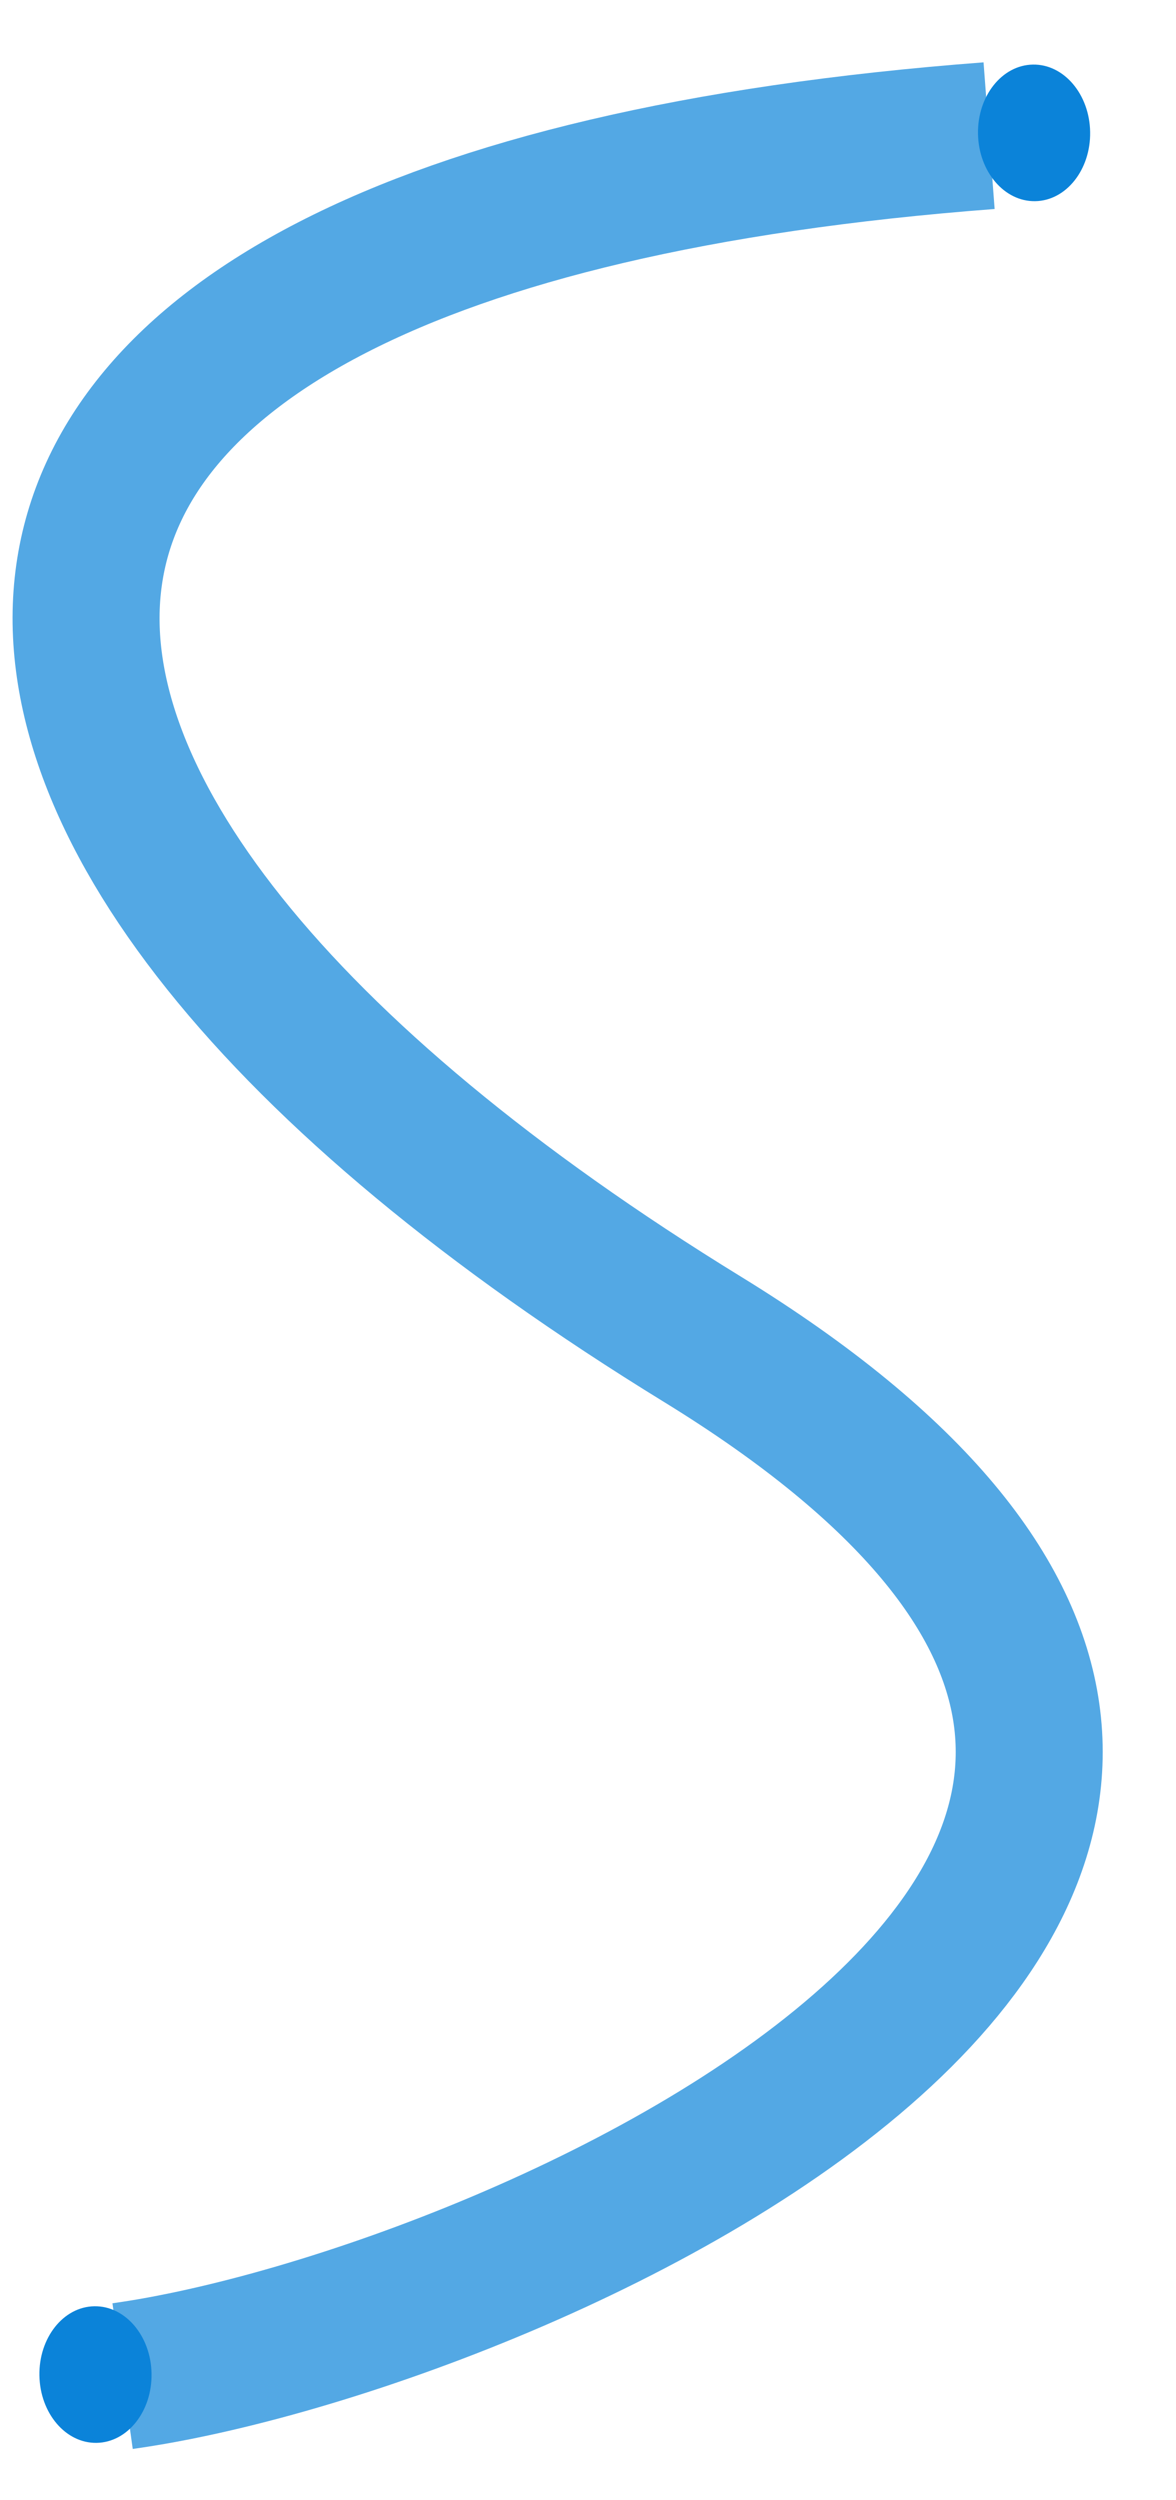 <svg width="16" height="34" viewBox="0 0 16 34" fill="none" xmlns="http://www.w3.org/2000/svg">
<path d="M1.668 32.312C7.103 31.555 21.119 25.313 9.556 18.212C-2.007 11.11 -2.431 3.047 13.457 1.845" stroke="#0B83D9" stroke-opacity="0.7" stroke-width="2"/>
<ellipse cx="14.069" cy="1.807" rx="0.929" ry="0.763" transform="rotate(-90.985 14.069 1.807)" fill="#0B83D9"/>
<ellipse cx="1.299" cy="32.291" rx="0.929" ry="0.763" transform="rotate(-90.985 1.299 32.291)" fill="#0B83D9"/>
</svg>
